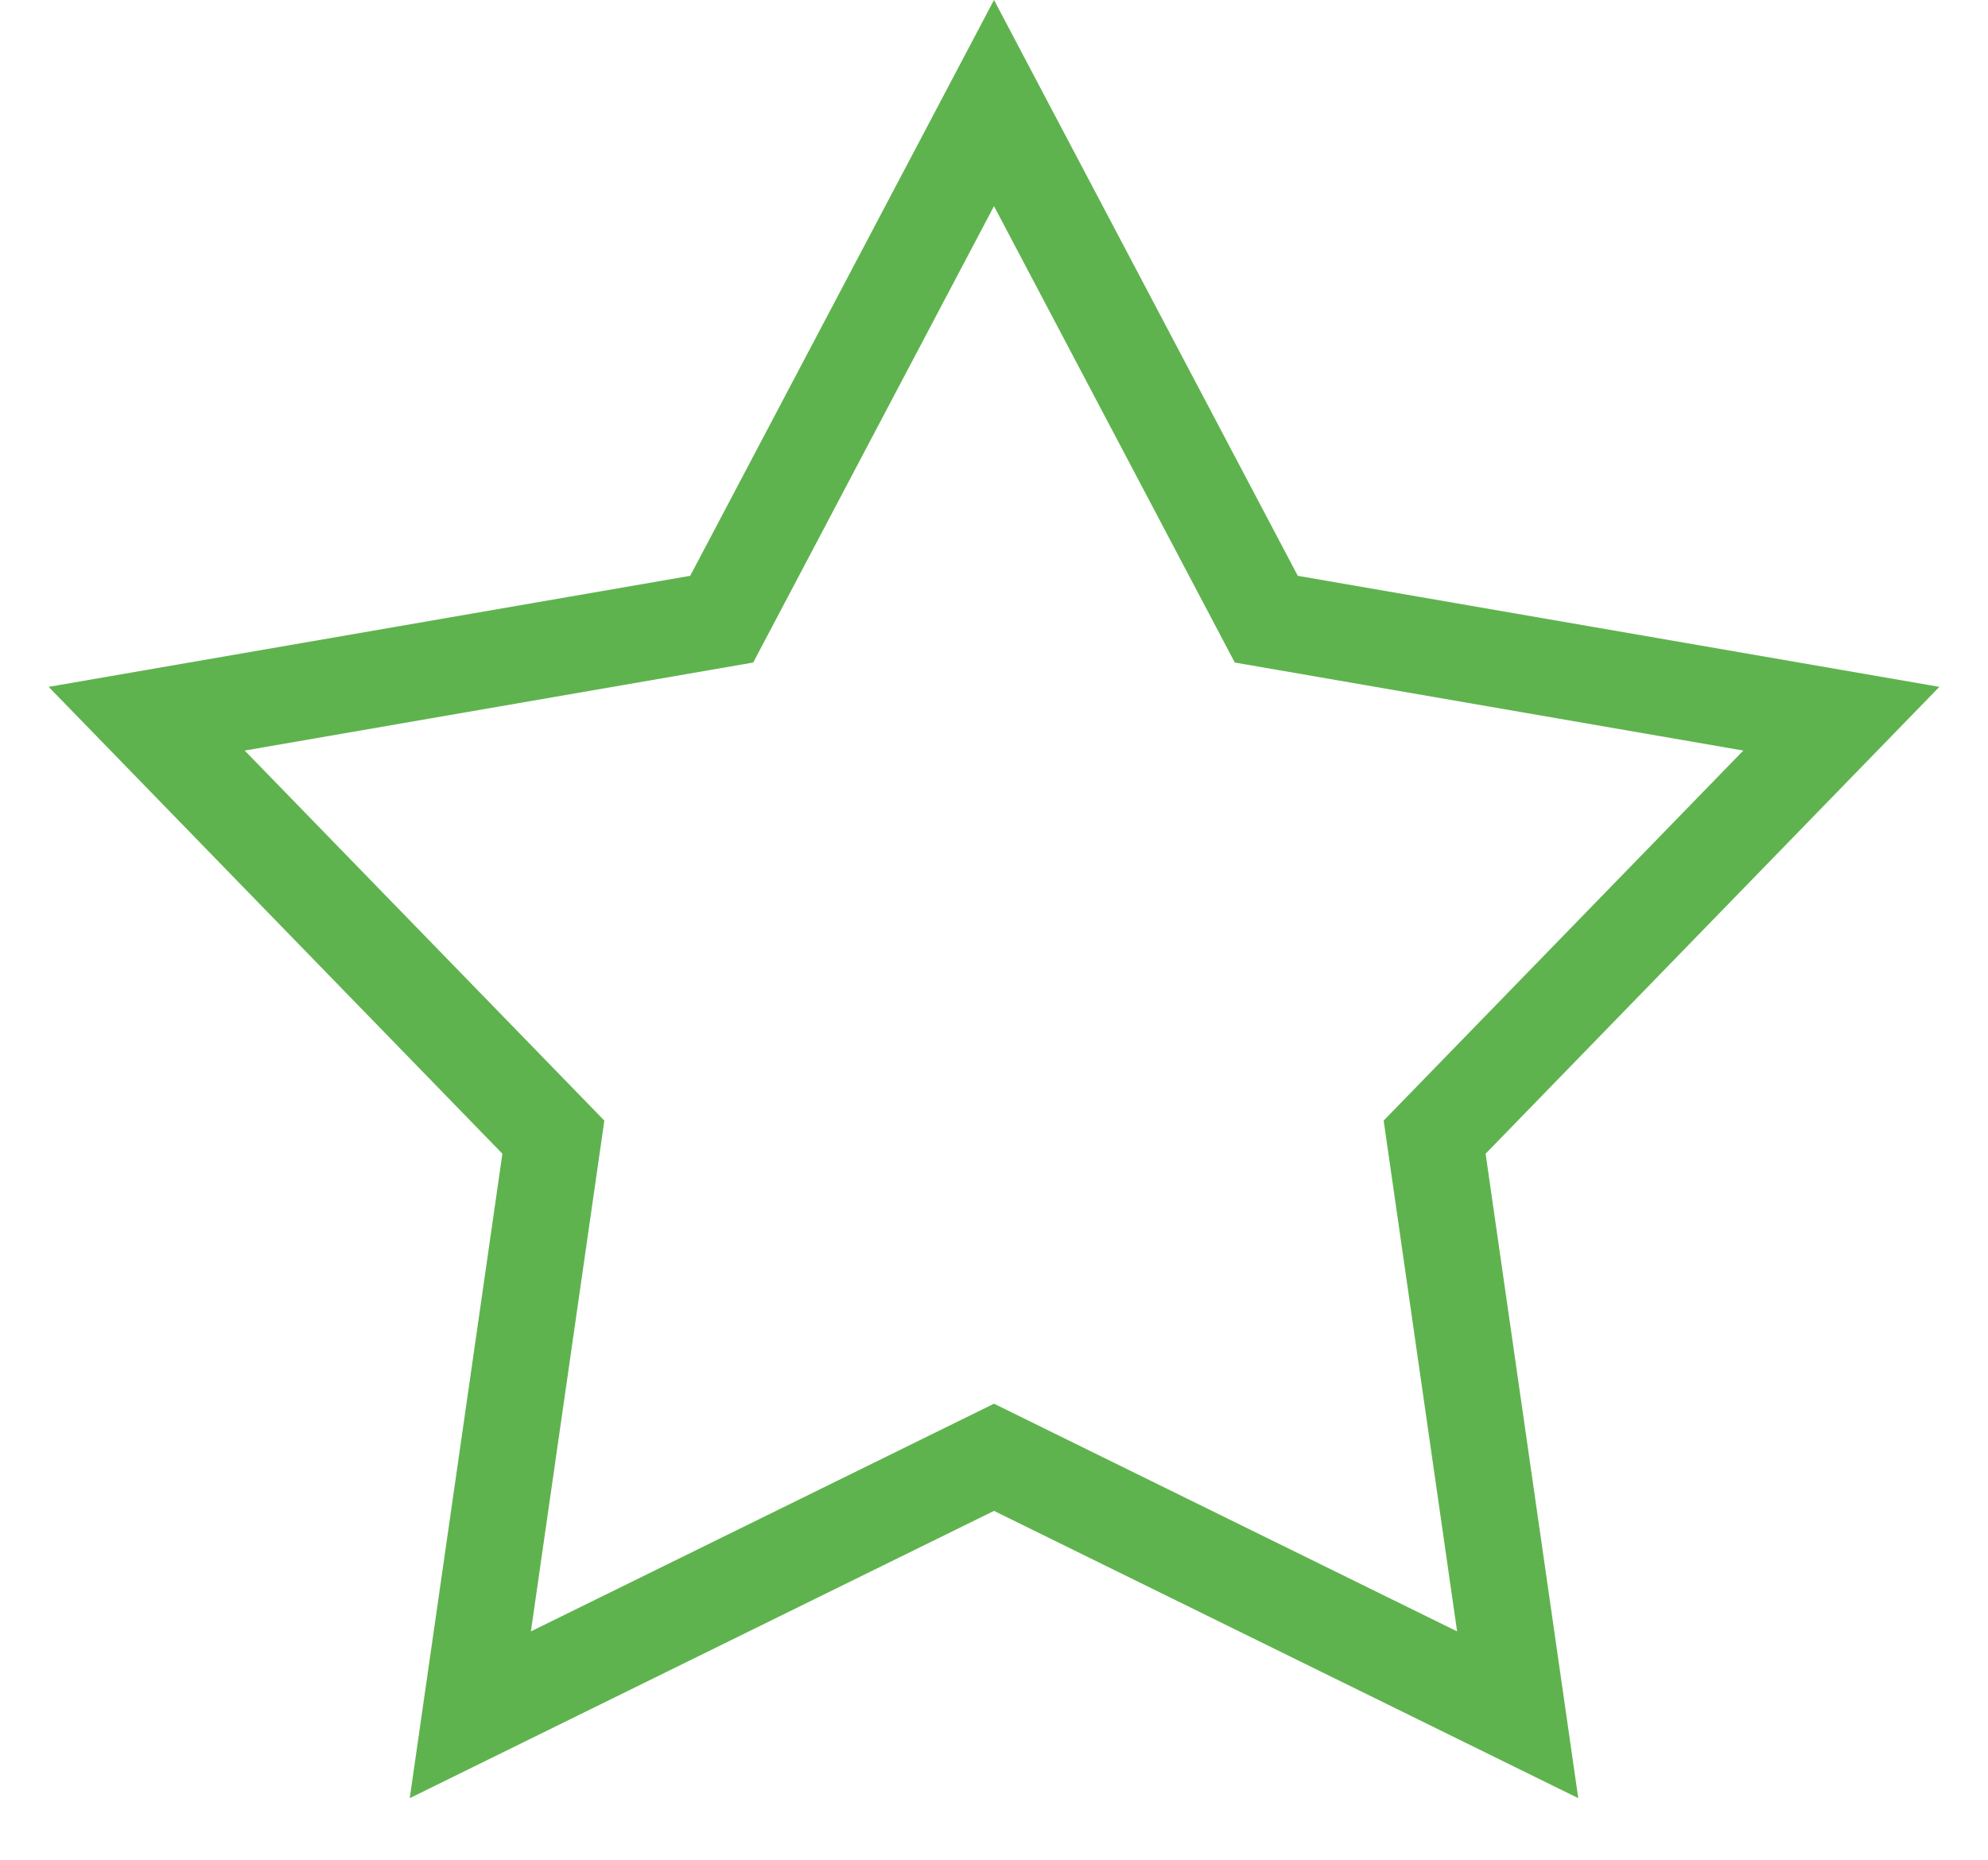 <svg width="31" height="29" viewBox="0 0 31 29" xmlns="http://www.w3.org/2000/svg">
<path d="
M15.5 1.607Z
L11.254 9.655
L2.287 11.207
L8.629 17.732
L7.334 26.739
L15.5 22.724
L23.666 26.739
L22.371 17.732
L28.713 11.207
L19.746 9.655
L15.5 1.607Z" stroke="#5FB34E" fill="none" stroke-width="1.5"/>
</svg>









